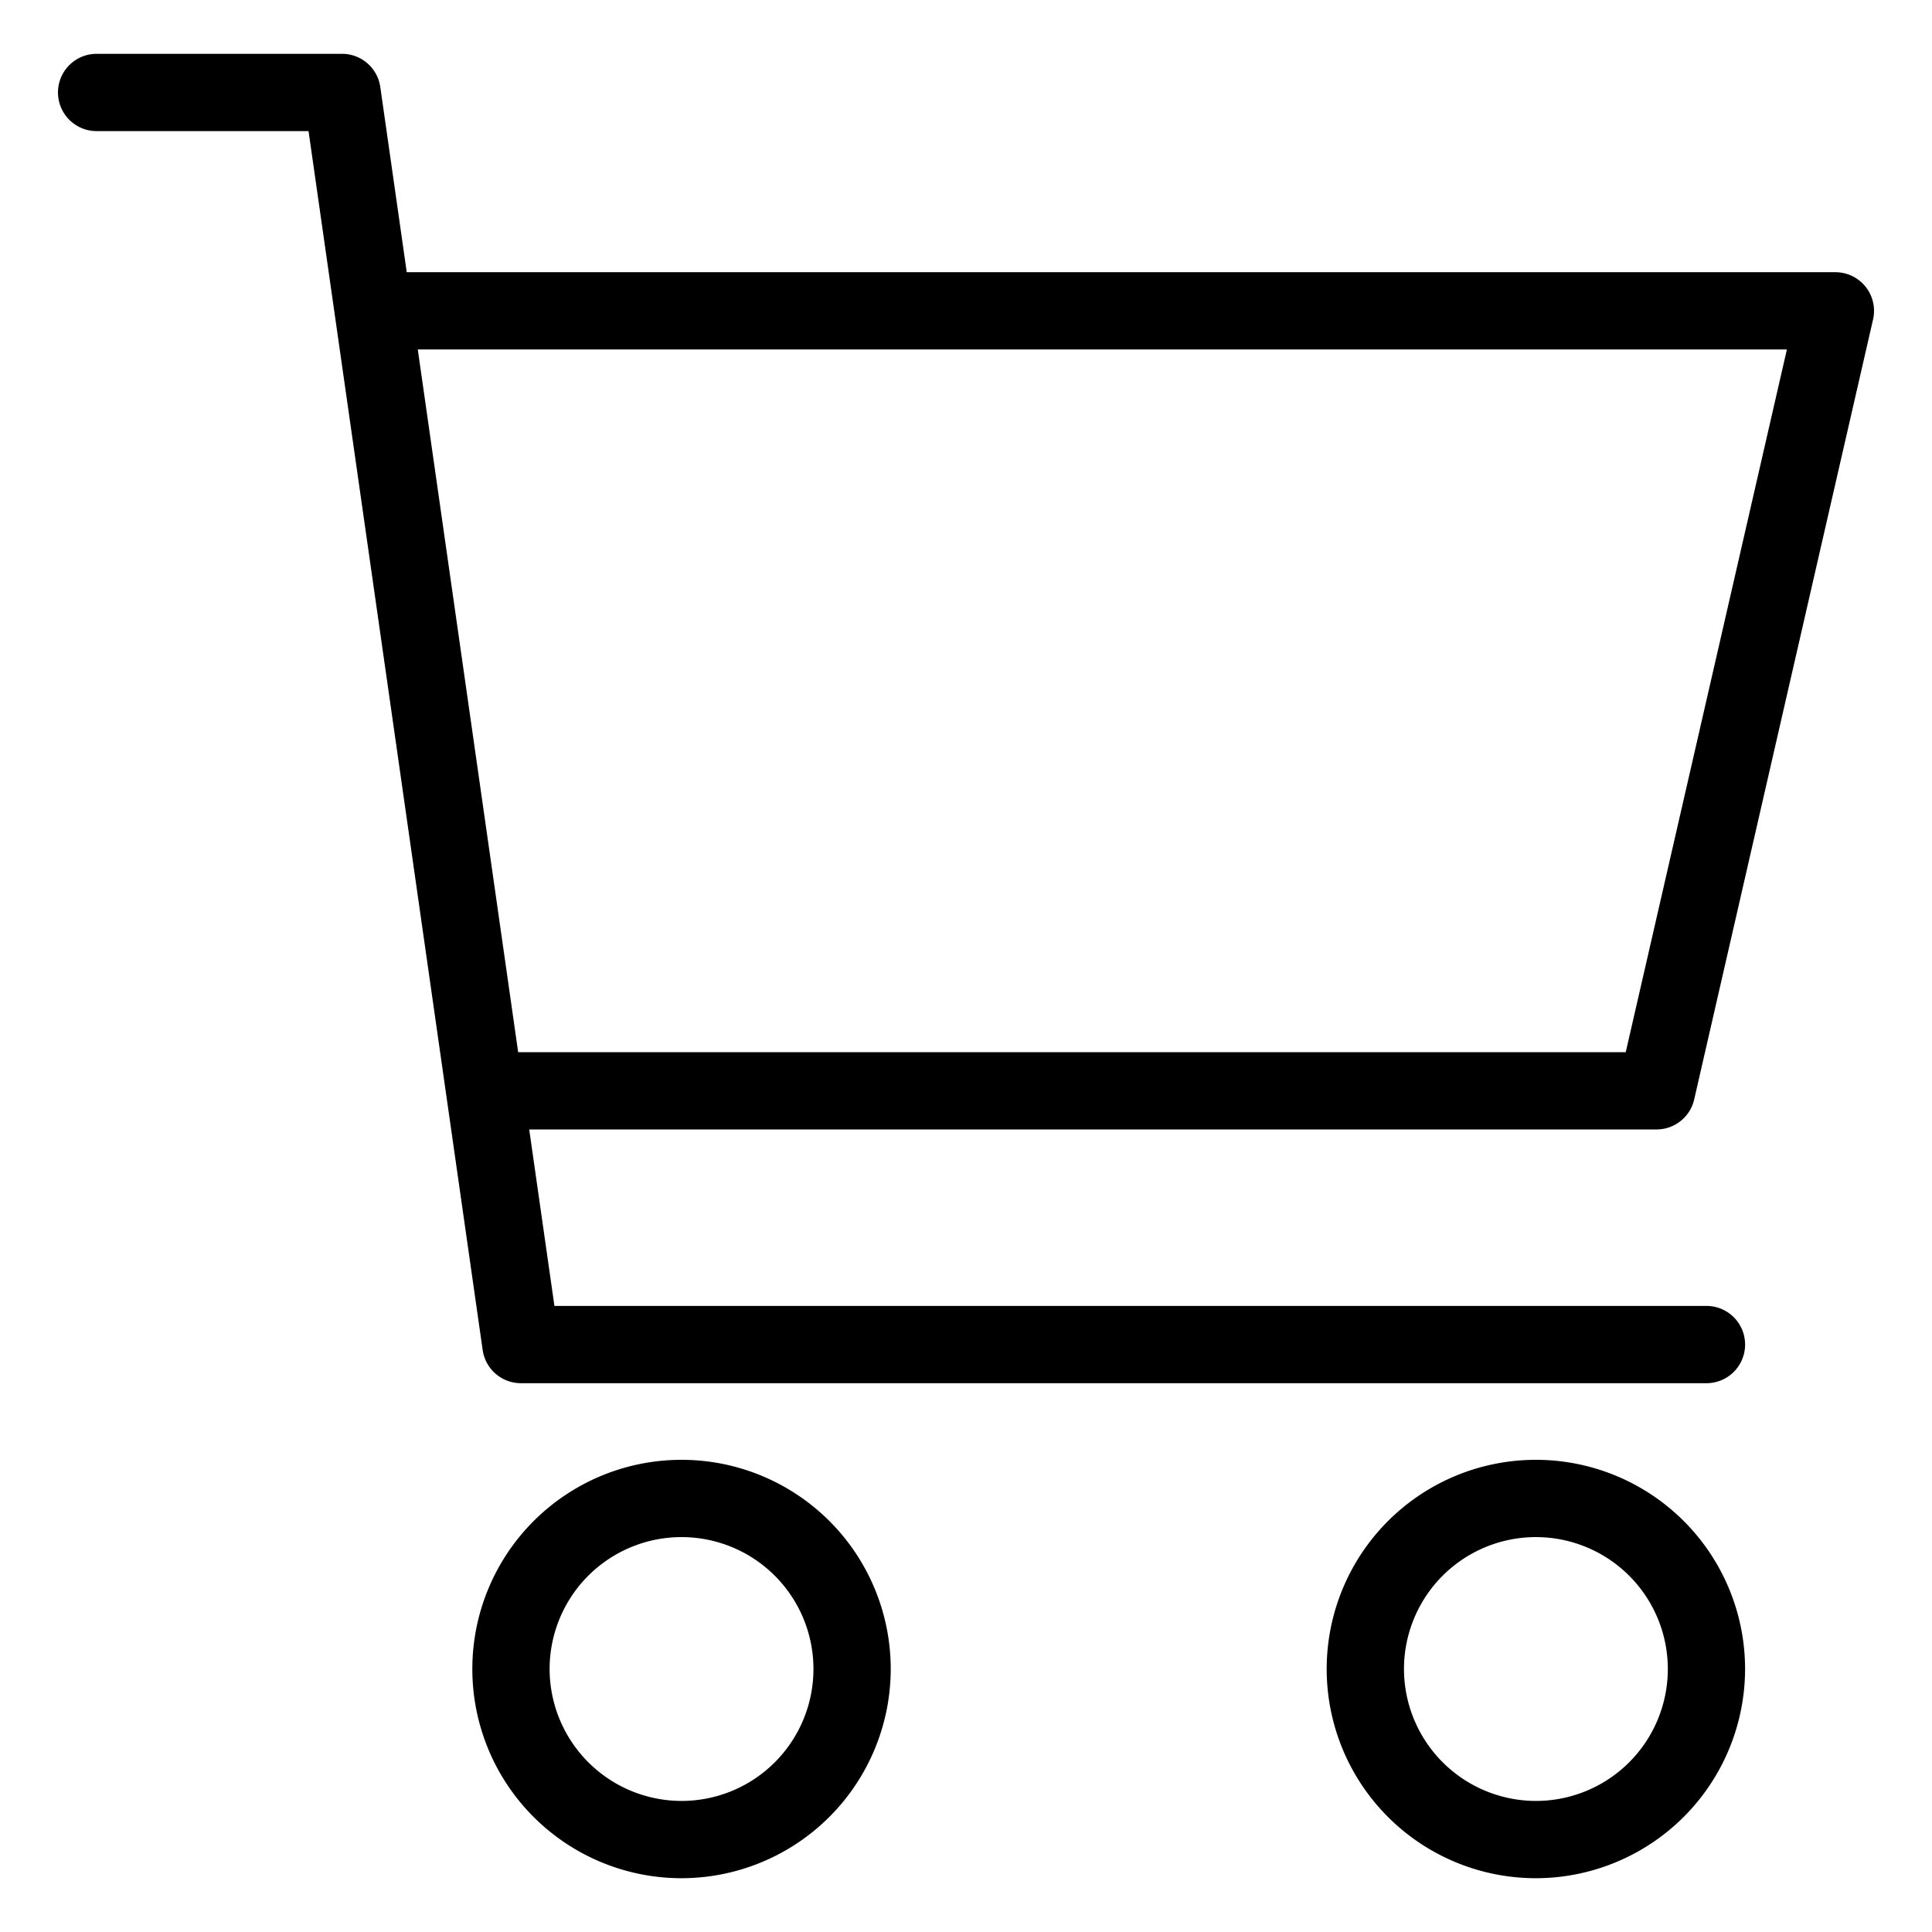 <svg height="512" viewBox="0 0 100 100" width="512" xmlns="http://www.w3.org/2000/svg"><g id="Layer_50" data-name="Layer 50"><path d="m90.325 86.388a10.828 10.828 0 1 0 -10.828 10.828 10.84 10.84 0 0 0 10.828-10.828zm-17.655 0a6.828 6.828 0 1 1 6.828 6.828 6.836 6.836 0 0 1 -6.828-6.828z"/><path d="m46.104 86.388a10.828 10.828 0 1 0 -10.828 10.828 10.84 10.84 0 0 0 10.828-10.828zm-17.656 0a6.828 6.828 0 1 1 6.828 6.828 6.836 6.836 0 0 1 -6.828-6.828z"/><path d="m87.691 56.907 9.258-40.371a2 2 0 0 0 -1.949-2.447h-73.947l-1.369-9.586a2 2 0 0 0 -1.98-1.717h-12.703a2 2 0 0 0 0 4h10.969l9.013 63.091a2 2 0 0 0 1.98 1.717h61.363a2 2 0 0 0 0-4h-59.629l-1.305-9.134h58.35a2 2 0 0 0 1.949-1.553zm-60.871-2.447-5.196-36.371h70.865l-8.341 36.371z"/></g></svg>